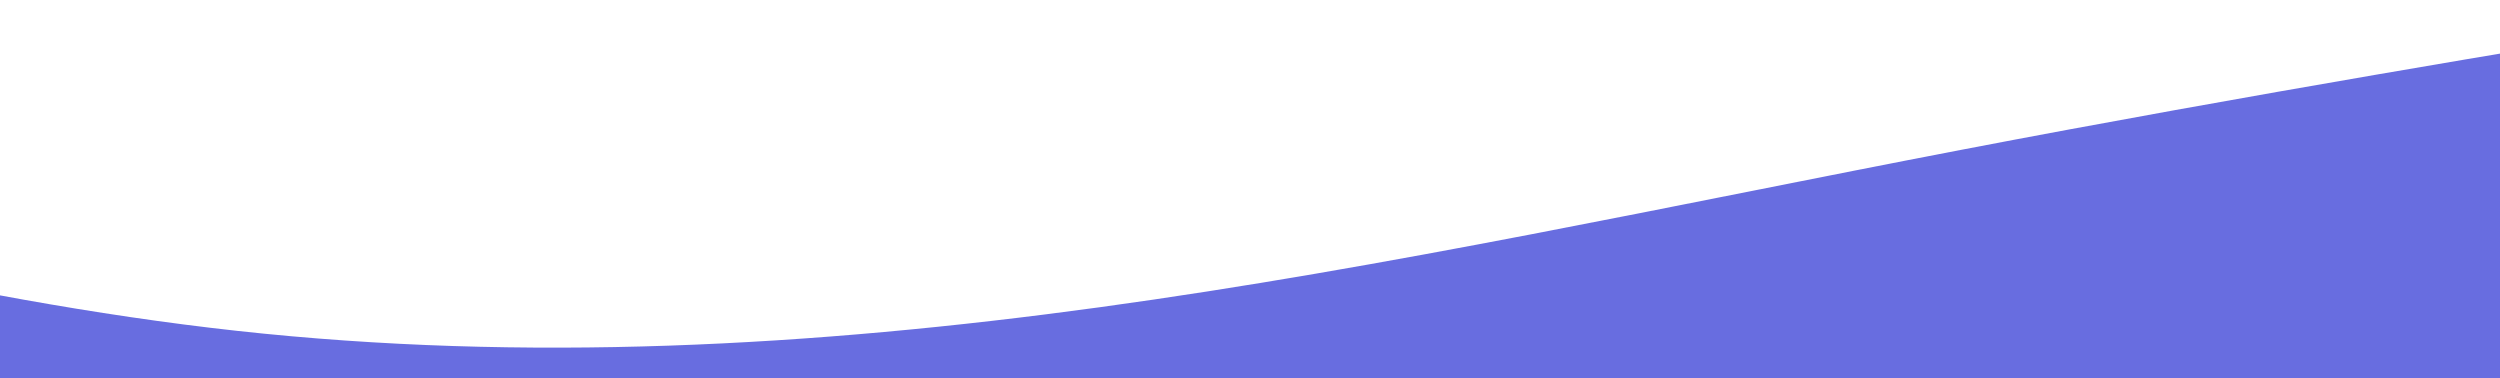 <svg width="1904" height="288" fill="none" xmlns="http://www.w3.org/2000/svg"><path fill-rule="evenodd" clip-rule="evenodd" d="M-476 108l109.458 30c109.459 30 328.375 90 547.292 114 218.917 24 437.833 12 656.75-18 218.92-30 437.83-78 656.75-120 218.92-42 437.83-78 547.29-96L2151 0v288H-476V108z" fill="#686DE0"/></svg>